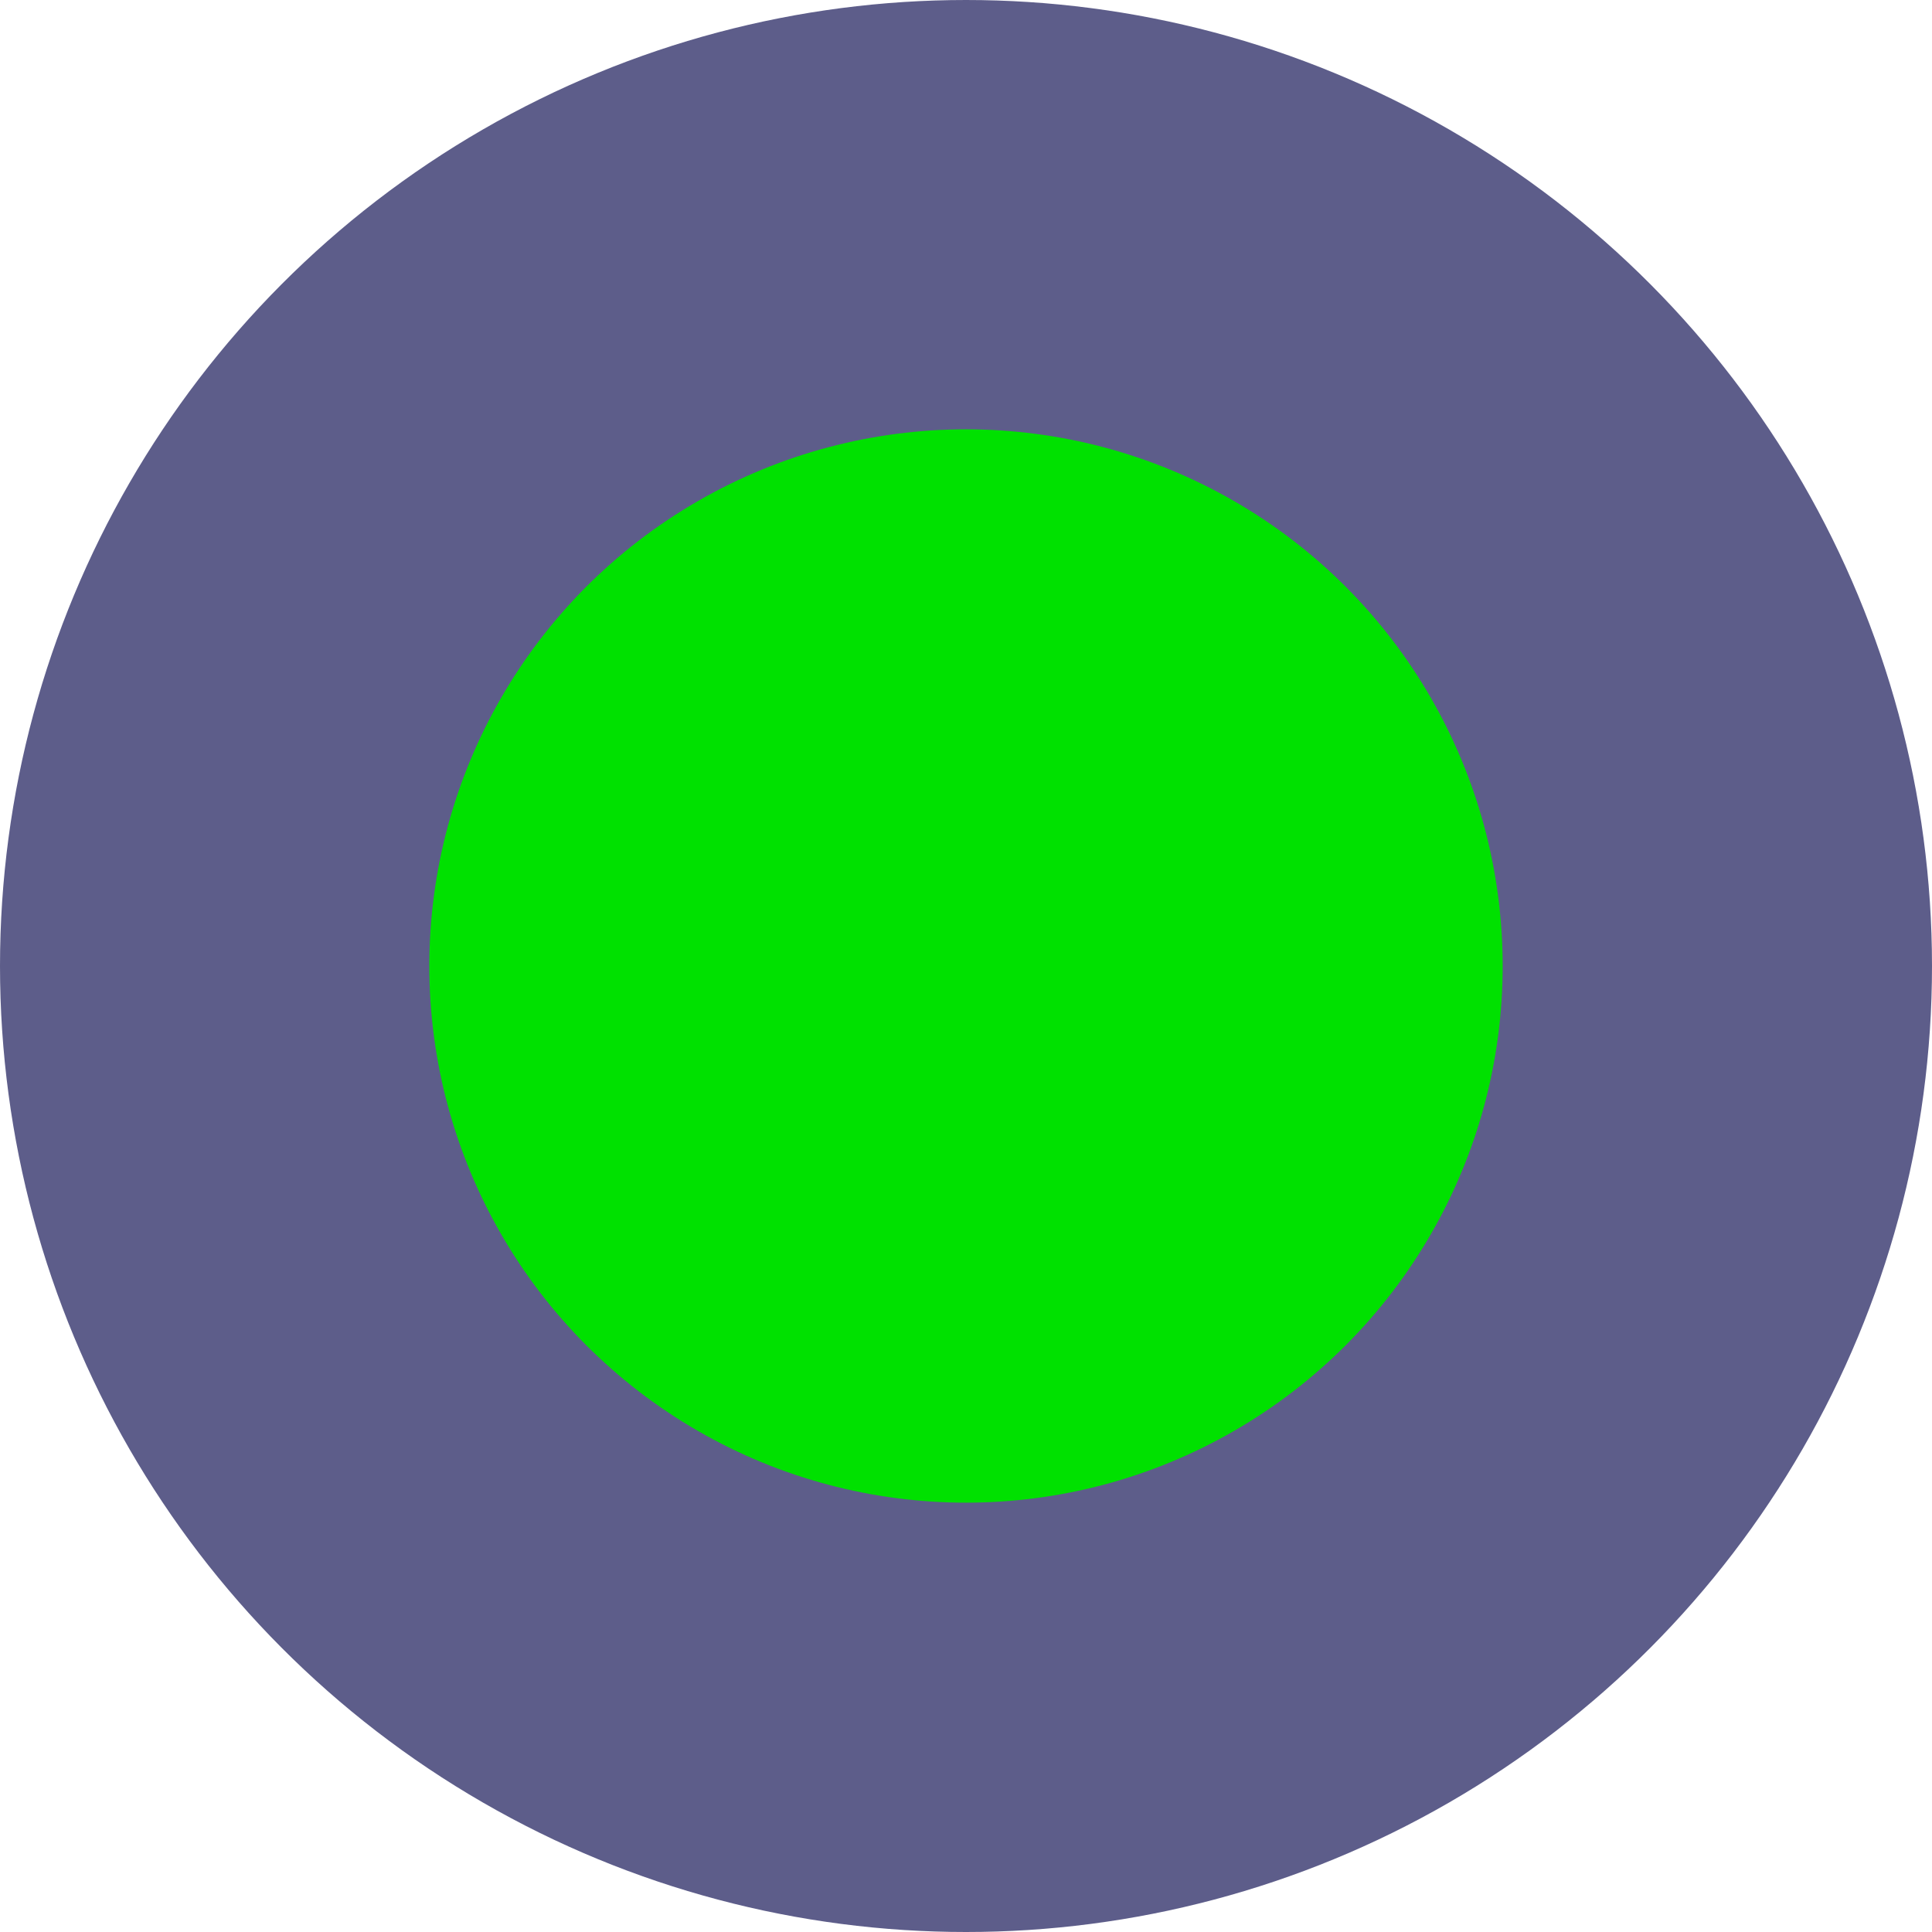 <?xml version="1.0" encoding="UTF-8"?>
<svg width="9px" height="9px" viewBox="0 0 9 9" version="1.1" xmlns="http://www.w3.org/2000/svg" xmlns:xlink="http://www.w3.org/1999/xlink">
    <!-- Generator: Sketch 42 (36781) - http://www.bohemiancoding.com/sketch -->
    <title>active</title>
    <desc>Created with Sketch.</desc>
    <defs></defs>
    <g id="Page-1" stroke="none" stroke-width="1" fill="none" fill-rule="evenodd">
        <g id="chat-dashboard---desktop" transform="translate(-17, -138)" stroke-width="2" stroke="#5D5D8A" fill="#00E100">
            <g id="sidebar-stats" transform="translate(0, 122)">
                <g id="search">
                    <circle id="active" cx="21.5" cy="20.5" r="3.5"></circle>
                </g>
            </g>
        </g>
    </g>
</svg>